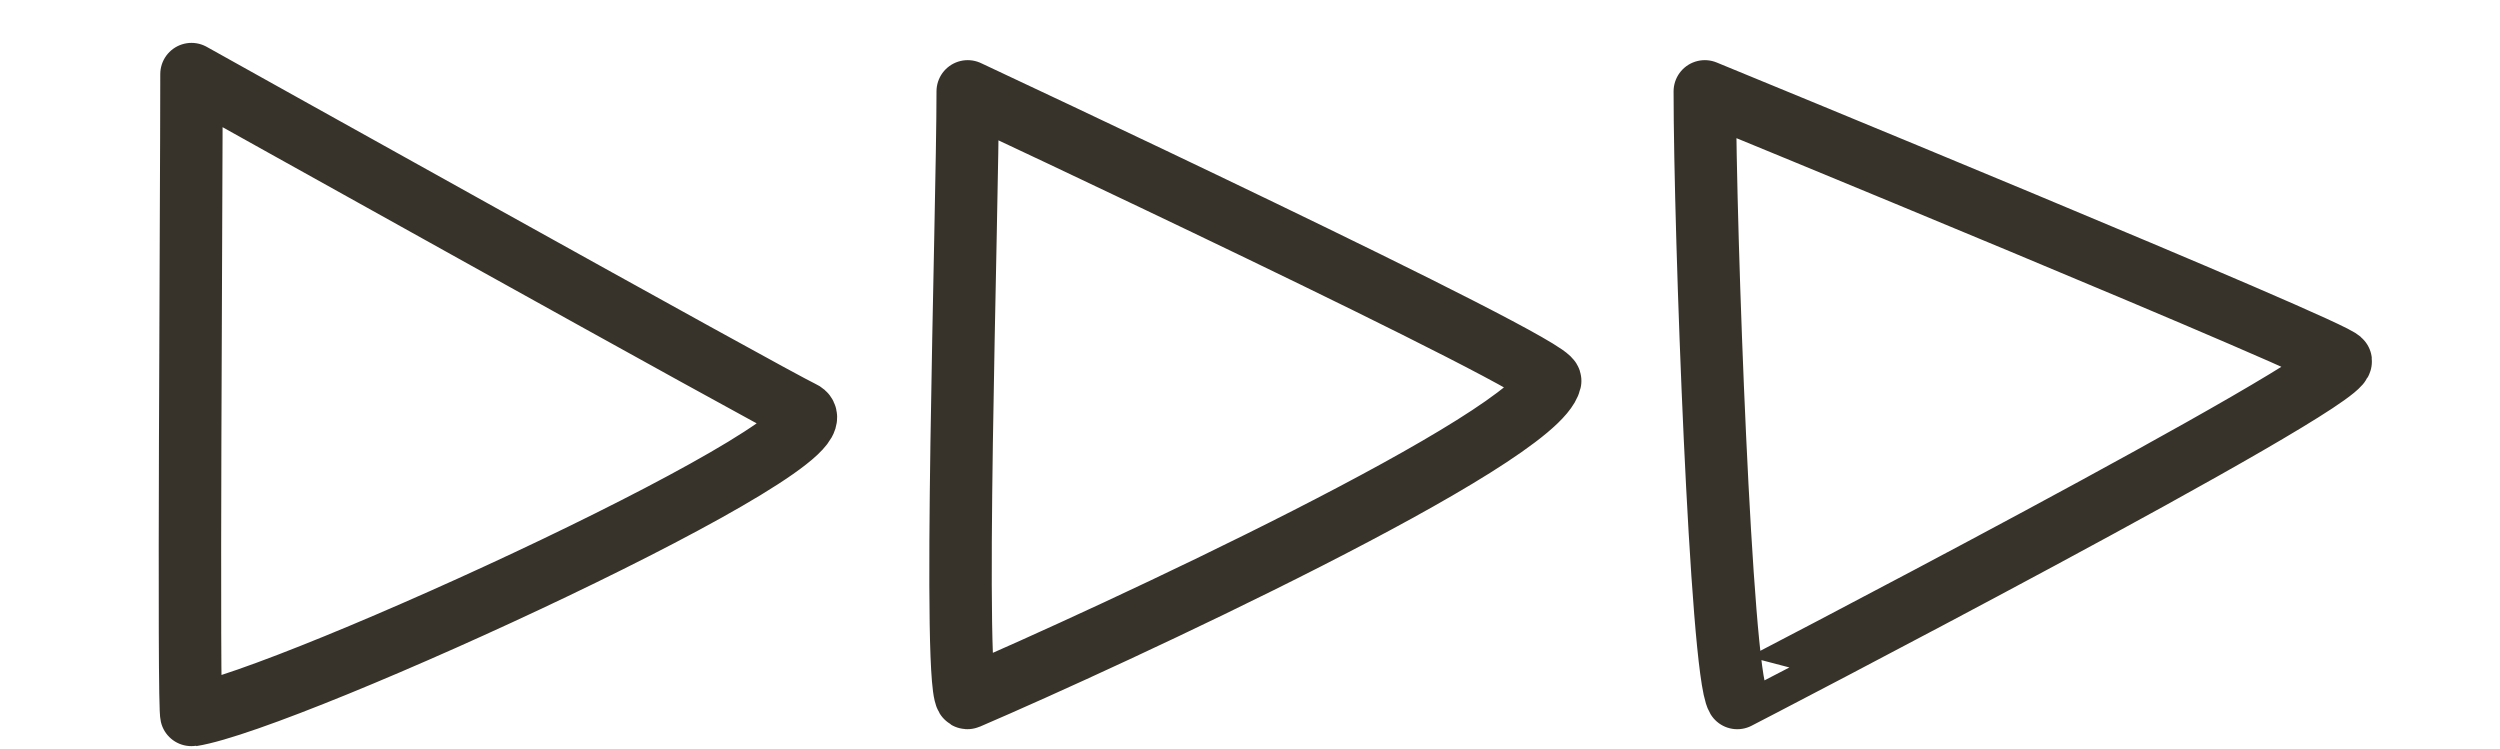 <svg viewBox="0 0 834 250" xmlns="http://www.w3.org/2000/svg" fill-rule="evenodd" clip-rule="evenodd" stroke-linecap="round" stroke-linejoin="round" stroke-miterlimit="1.5">
    <path d="M63.88 24.72c0 41.4-1.17 214.07 0 213.89 32.54-5.05 222.82-92.38 203.62-101.18-9.32-4.27-203.62-112.71-203.62-112.71zm258.95 5.76c0 40.9-5.4 204.66 0 202.34 47.49-20.4 189.8-86.3 194.31-105.75 1.19-5.1-194.31-96.59-194.31-96.59zm245.89 0c0 46.86 5.4 193.4 10.83 202.37.02.03 201.7-104.5 201.32-112.41-.15-2.97-212.15-89.96-212.15-89.96z" fill="none" stroke="#38332a" stroke-width="20.83"/>
</svg>
